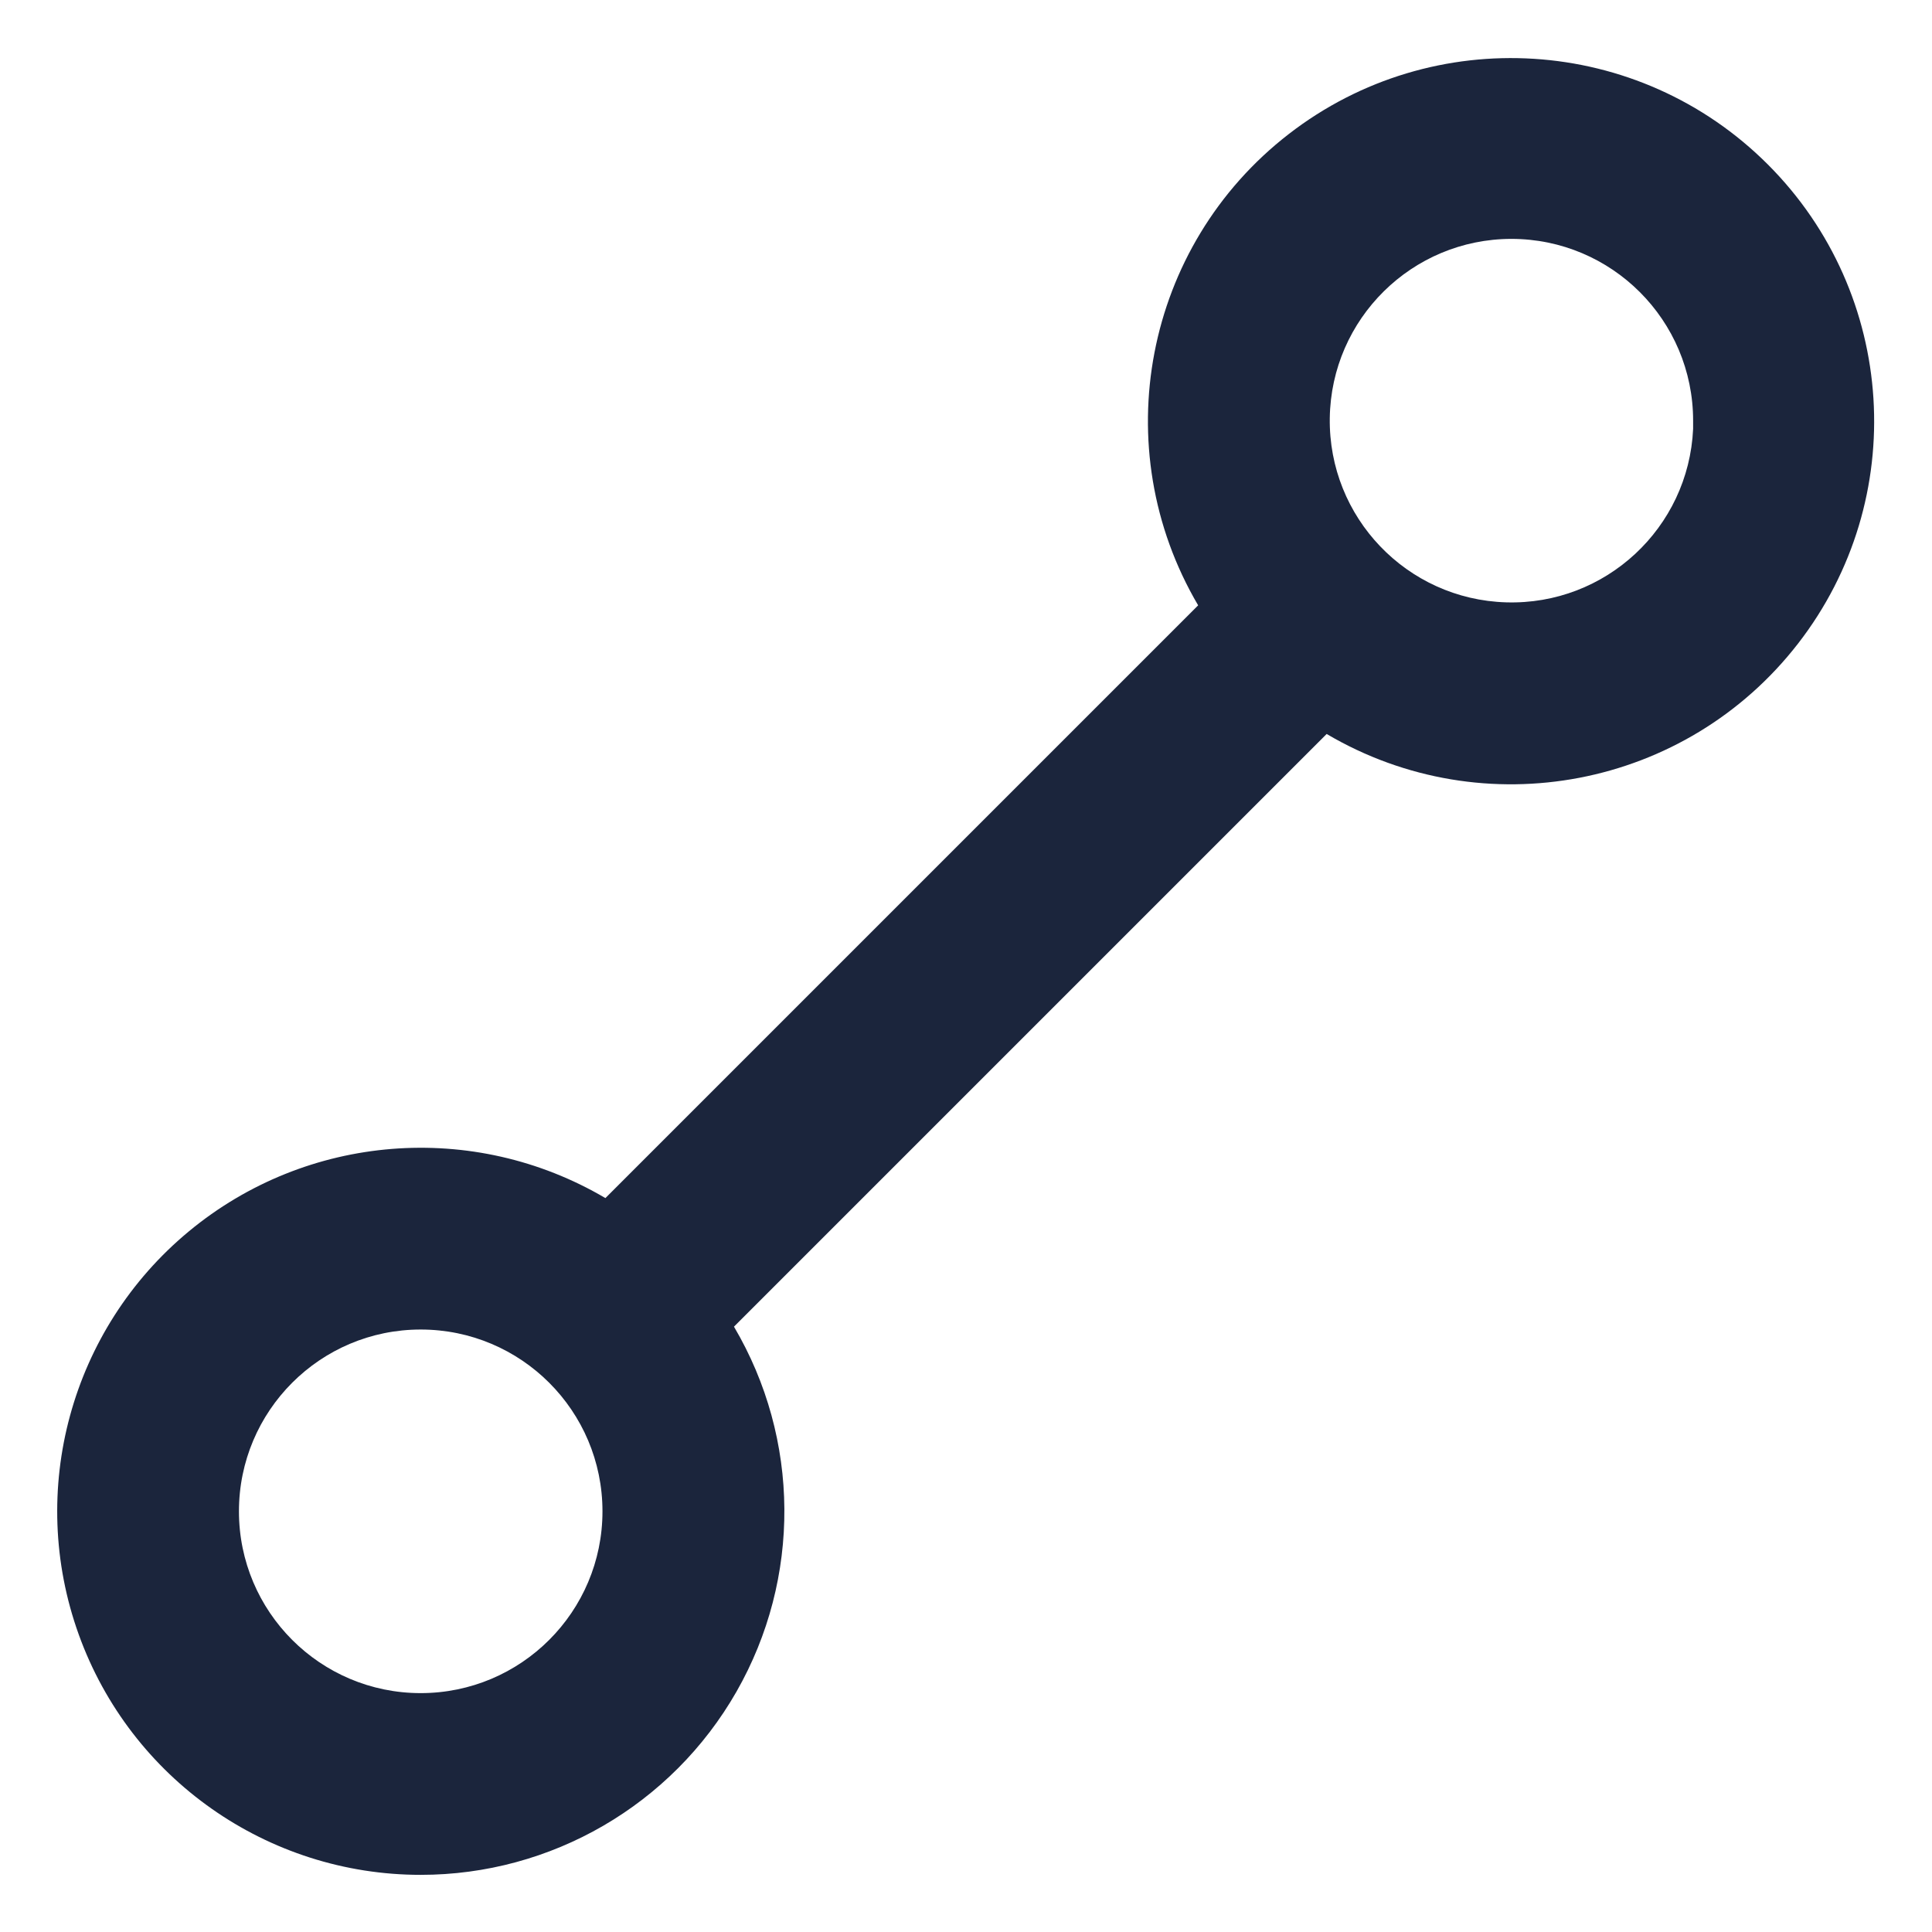 <svg width="31" height="31" viewBox="0 0 31 31" fill="none" xmlns="http://www.w3.org/2000/svg">
<path d="M6.75 30.083C4.292 30.083 2.097 28.541 1.264 26.228C0.43 23.915 1.136 21.328 3.029 19.759C4.922 18.19 7.595 17.976 9.714 19.224L19.225 9.713C17.737 7.185 18.36 3.945 20.68 2.15C23 0.355 26.293 0.565 28.367 2.64C30.44 4.715 30.648 8.008 28.851 10.326C27.054 12.645 23.814 13.267 21.287 11.777L11.777 21.287C12.841 23.09 12.856 25.326 11.817 27.144C10.778 28.962 8.844 30.084 6.75 30.083ZM6.75 21.333C5.139 21.333 3.834 22.639 3.834 24.25C3.834 25.861 5.139 27.167 6.75 27.167C8.361 27.167 9.667 25.861 9.667 24.25C9.667 22.639 8.361 21.333 6.75 21.333ZM24.25 3.833C22.657 3.835 21.36 5.115 21.337 6.708C21.314 8.301 22.574 9.618 24.167 9.665C25.759 9.713 27.095 8.473 27.167 6.881V7.464V6.75C27.167 5.139 25.861 3.833 24.25 3.833Z" fill="#1B253C"/>
</svg>
